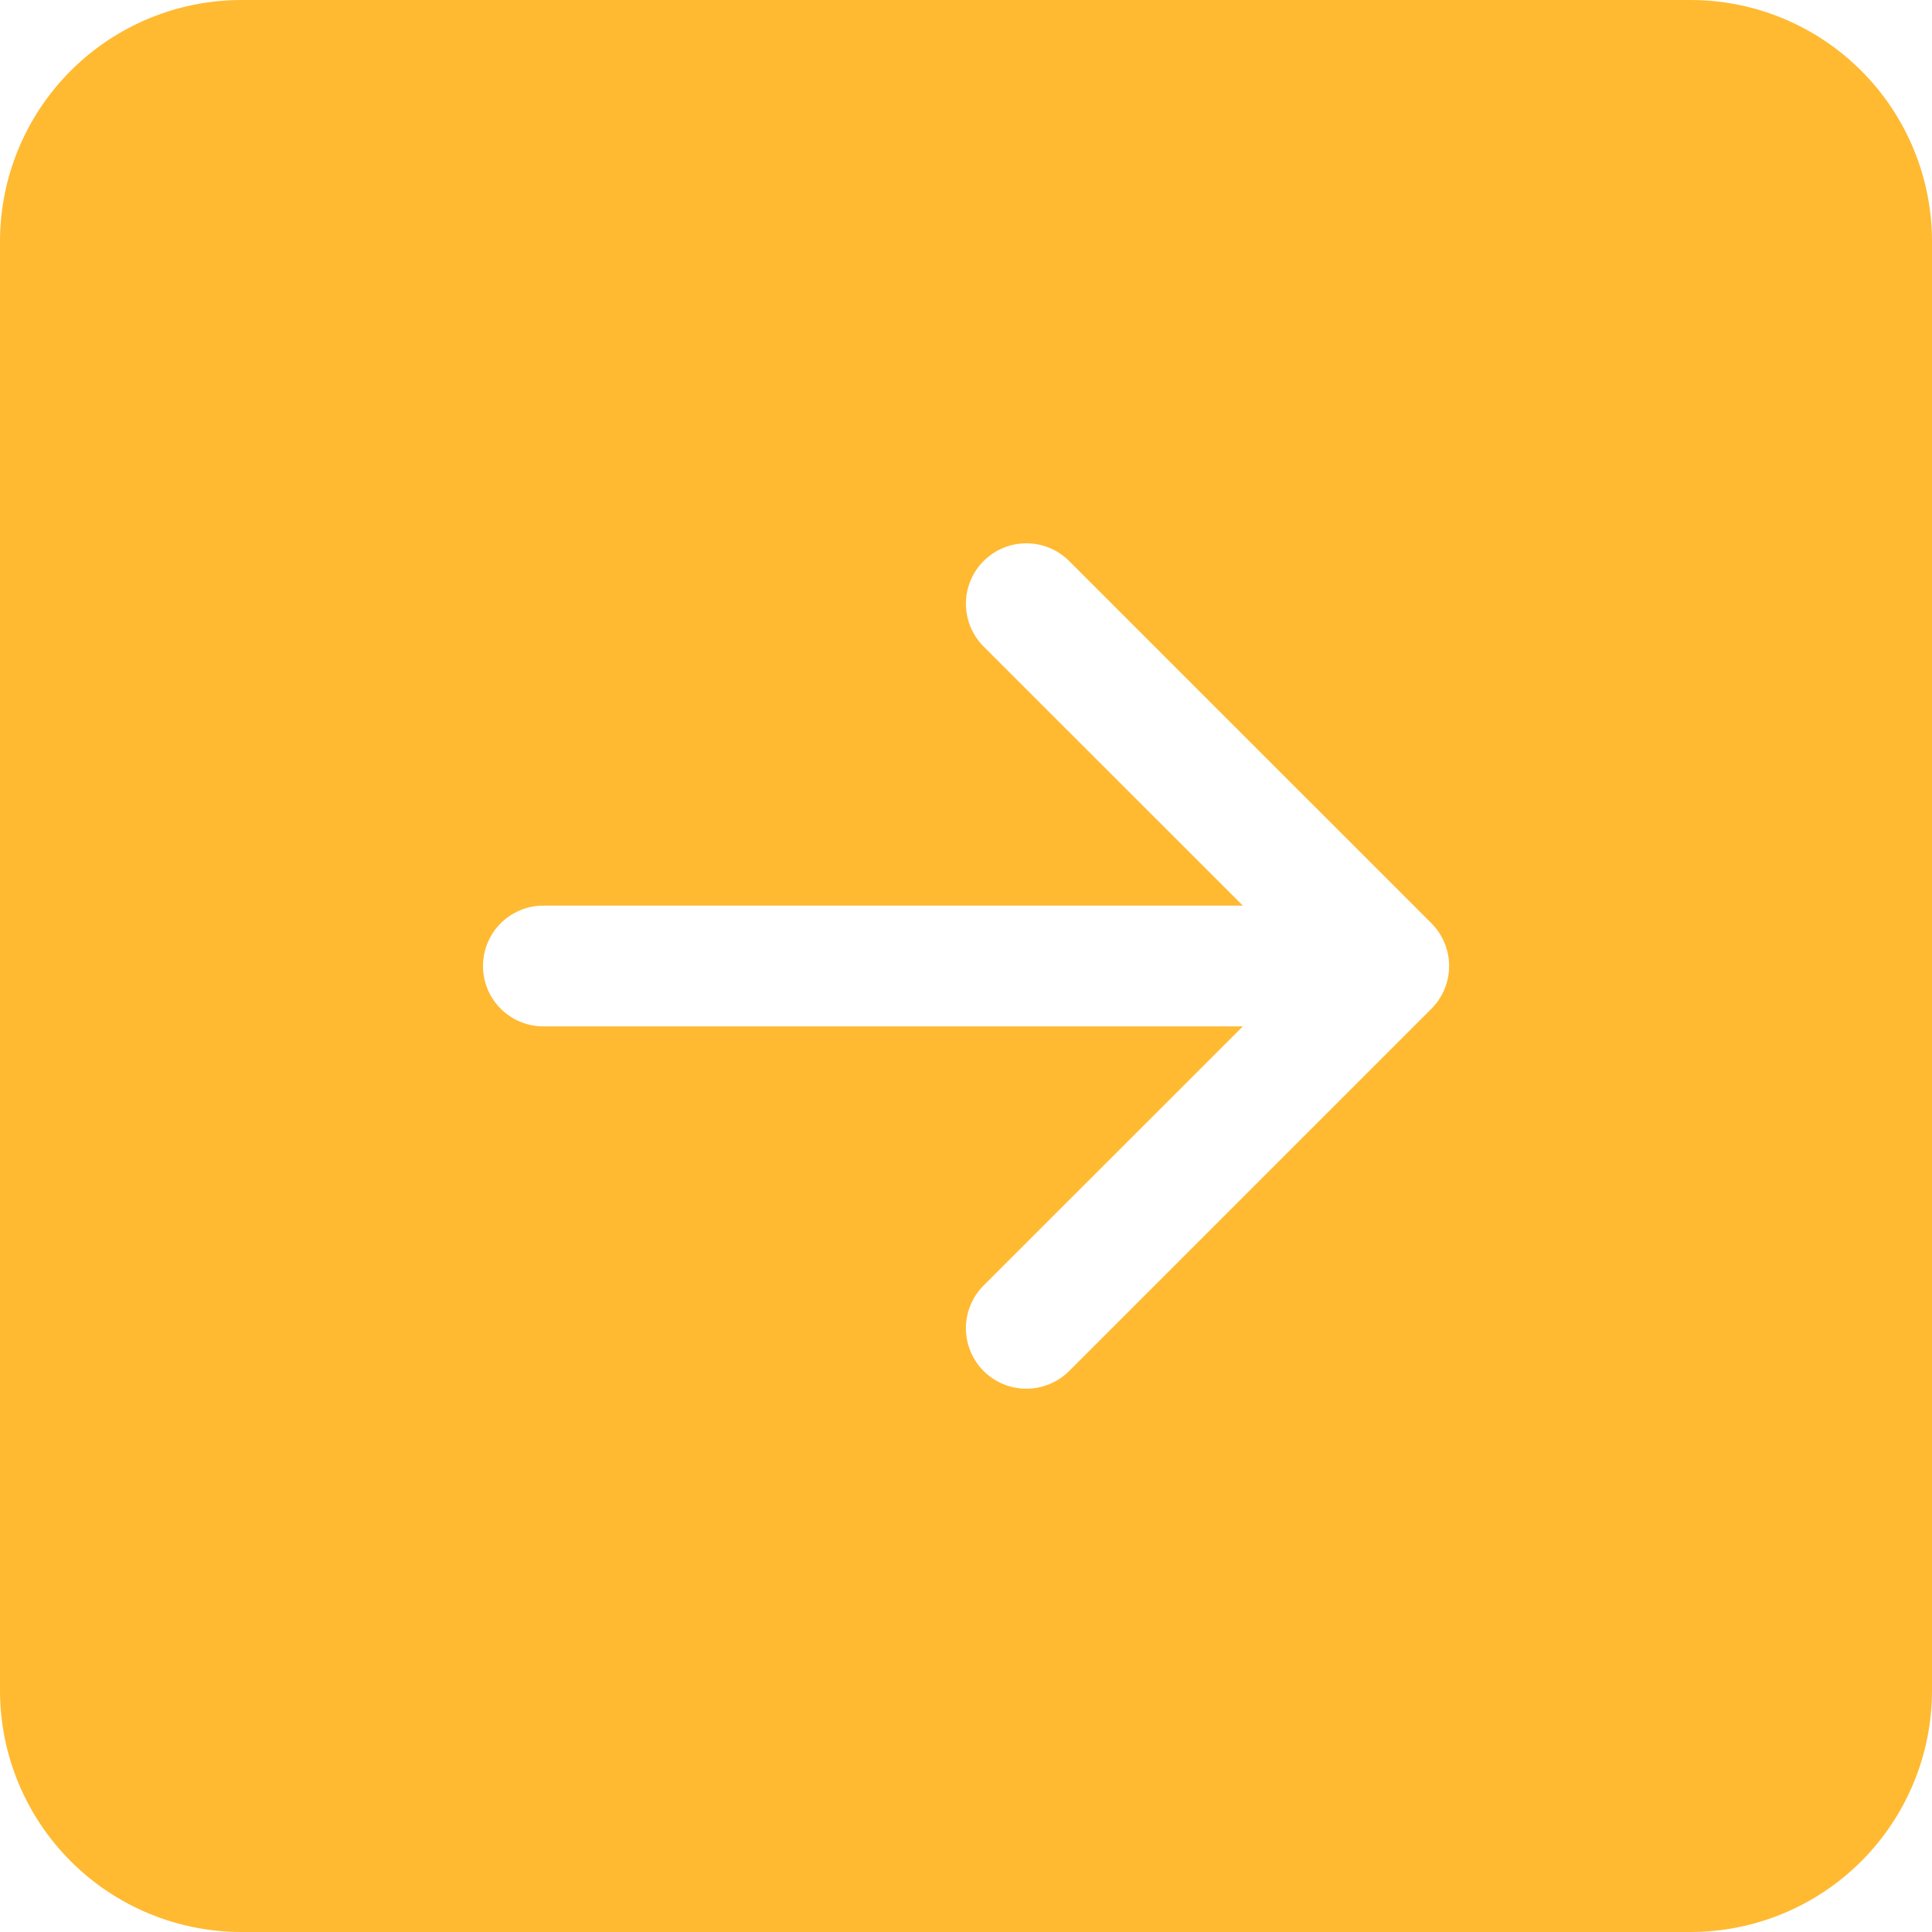 <svg width="52" height="52" viewBox="0 0 52 52" fill="none" xmlns="http://www.w3.org/2000/svg">
<path d="M0 45.5C0 47.224 0.685 48.877 1.904 50.096C3.123 51.315 4.776 52 6.5 52H45.5C47.224 52 48.877 51.315 50.096 50.096C51.315 48.877 52 47.224 52 45.5V6.5C52 4.776 51.315 3.123 50.096 1.904C48.877 0.685 47.224 0 45.5 0L6.5 0C4.776 0 3.123 0.685 1.904 1.904C0.685 3.123 0 4.776 0 6.5L0 45.5ZM14.625 24.375H33.452L26.474 17.401C26.169 17.095 25.998 16.681 25.998 16.25C25.998 15.819 26.169 15.405 26.474 15.1C26.78 14.794 27.194 14.623 27.625 14.623C28.056 14.623 28.47 14.794 28.776 15.1L38.526 24.849C38.677 25 38.797 25.18 38.879 25.377C38.961 25.575 39.003 25.786 39.003 26C39.003 26.214 38.961 26.425 38.879 26.623C38.797 26.82 38.677 27 38.526 27.151L28.776 36.901C28.47 37.206 28.056 37.377 27.625 37.377C27.194 37.377 26.78 37.206 26.474 36.901C26.169 36.595 25.998 36.181 25.998 35.75C25.998 35.319 26.169 34.905 26.474 34.599L33.452 27.625H14.625C14.194 27.625 13.781 27.454 13.476 27.149C13.171 26.844 13 26.431 13 26C13 25.569 13.171 25.156 13.476 24.851C13.781 24.546 14.194 24.375 14.625 24.375V24.375Z" fill="#FFBA32"/>
</svg>
